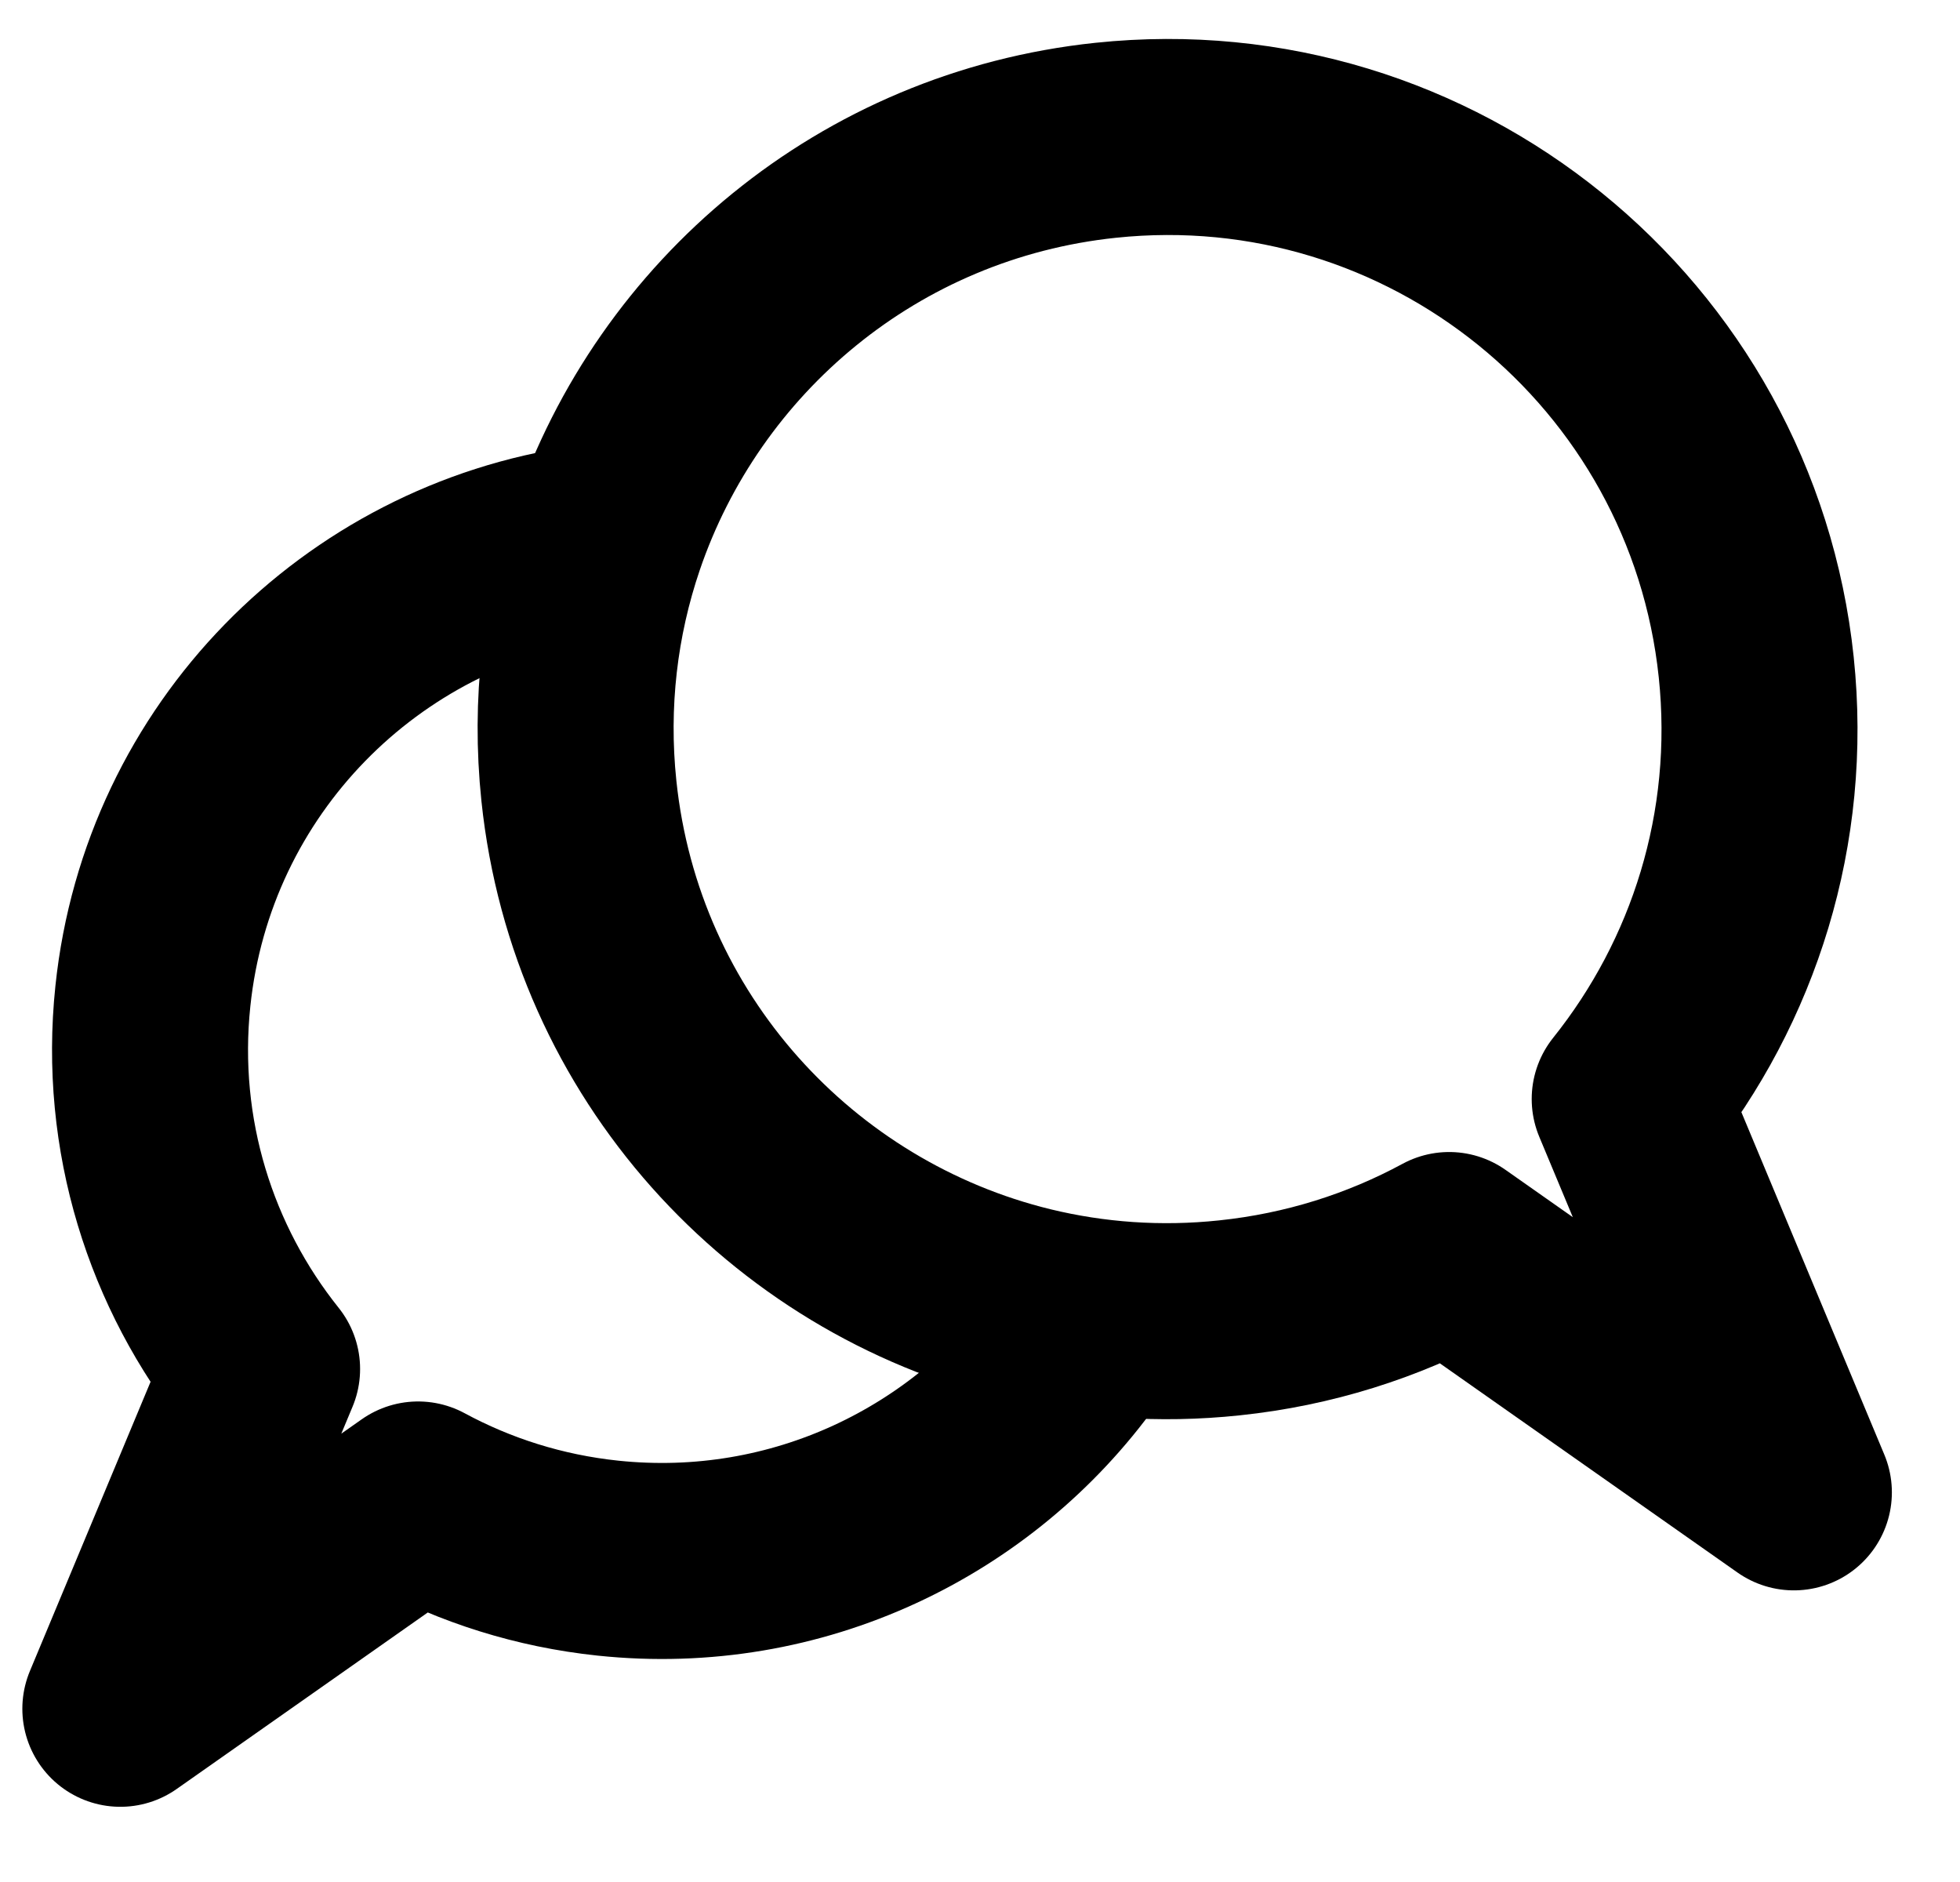 <svg width="25" height="24" viewBox="0 0 25 24" fill="none" xmlns="http://www.w3.org/2000/svg">
<path d="M7.5 6.927C4.615 7.343 2.268 9.67 1.95 12.702C1.763 14.479 2.309 16.165 3.343 17.458L1.535 21.791L5.333 19.122C6.062 19.516 6.879 19.778 7.754 19.87C10.17 20.124 12.416 19.024 13.738 17.183" stroke="black" stroke-width="2.5" stroke-linejoin="round"/>
<path d="M14.103 1.789C18.25 1.353 21.965 4.362 22.401 8.509C22.617 10.566 21.985 12.518 20.787 14.015L22.881 19.031L18.484 15.941C17.64 16.398 16.695 16.7 15.681 16.806C14.794 16.9 13.926 16.835 13.106 16.636C10.095 15.902 7.726 13.347 7.384 10.087C7.266 8.965 7.4 7.874 7.741 6.871C8.66 4.169 11.079 2.107 14.103 1.789Z" stroke="black" stroke-width="2.5" stroke-linejoin="round"/>
</svg>
